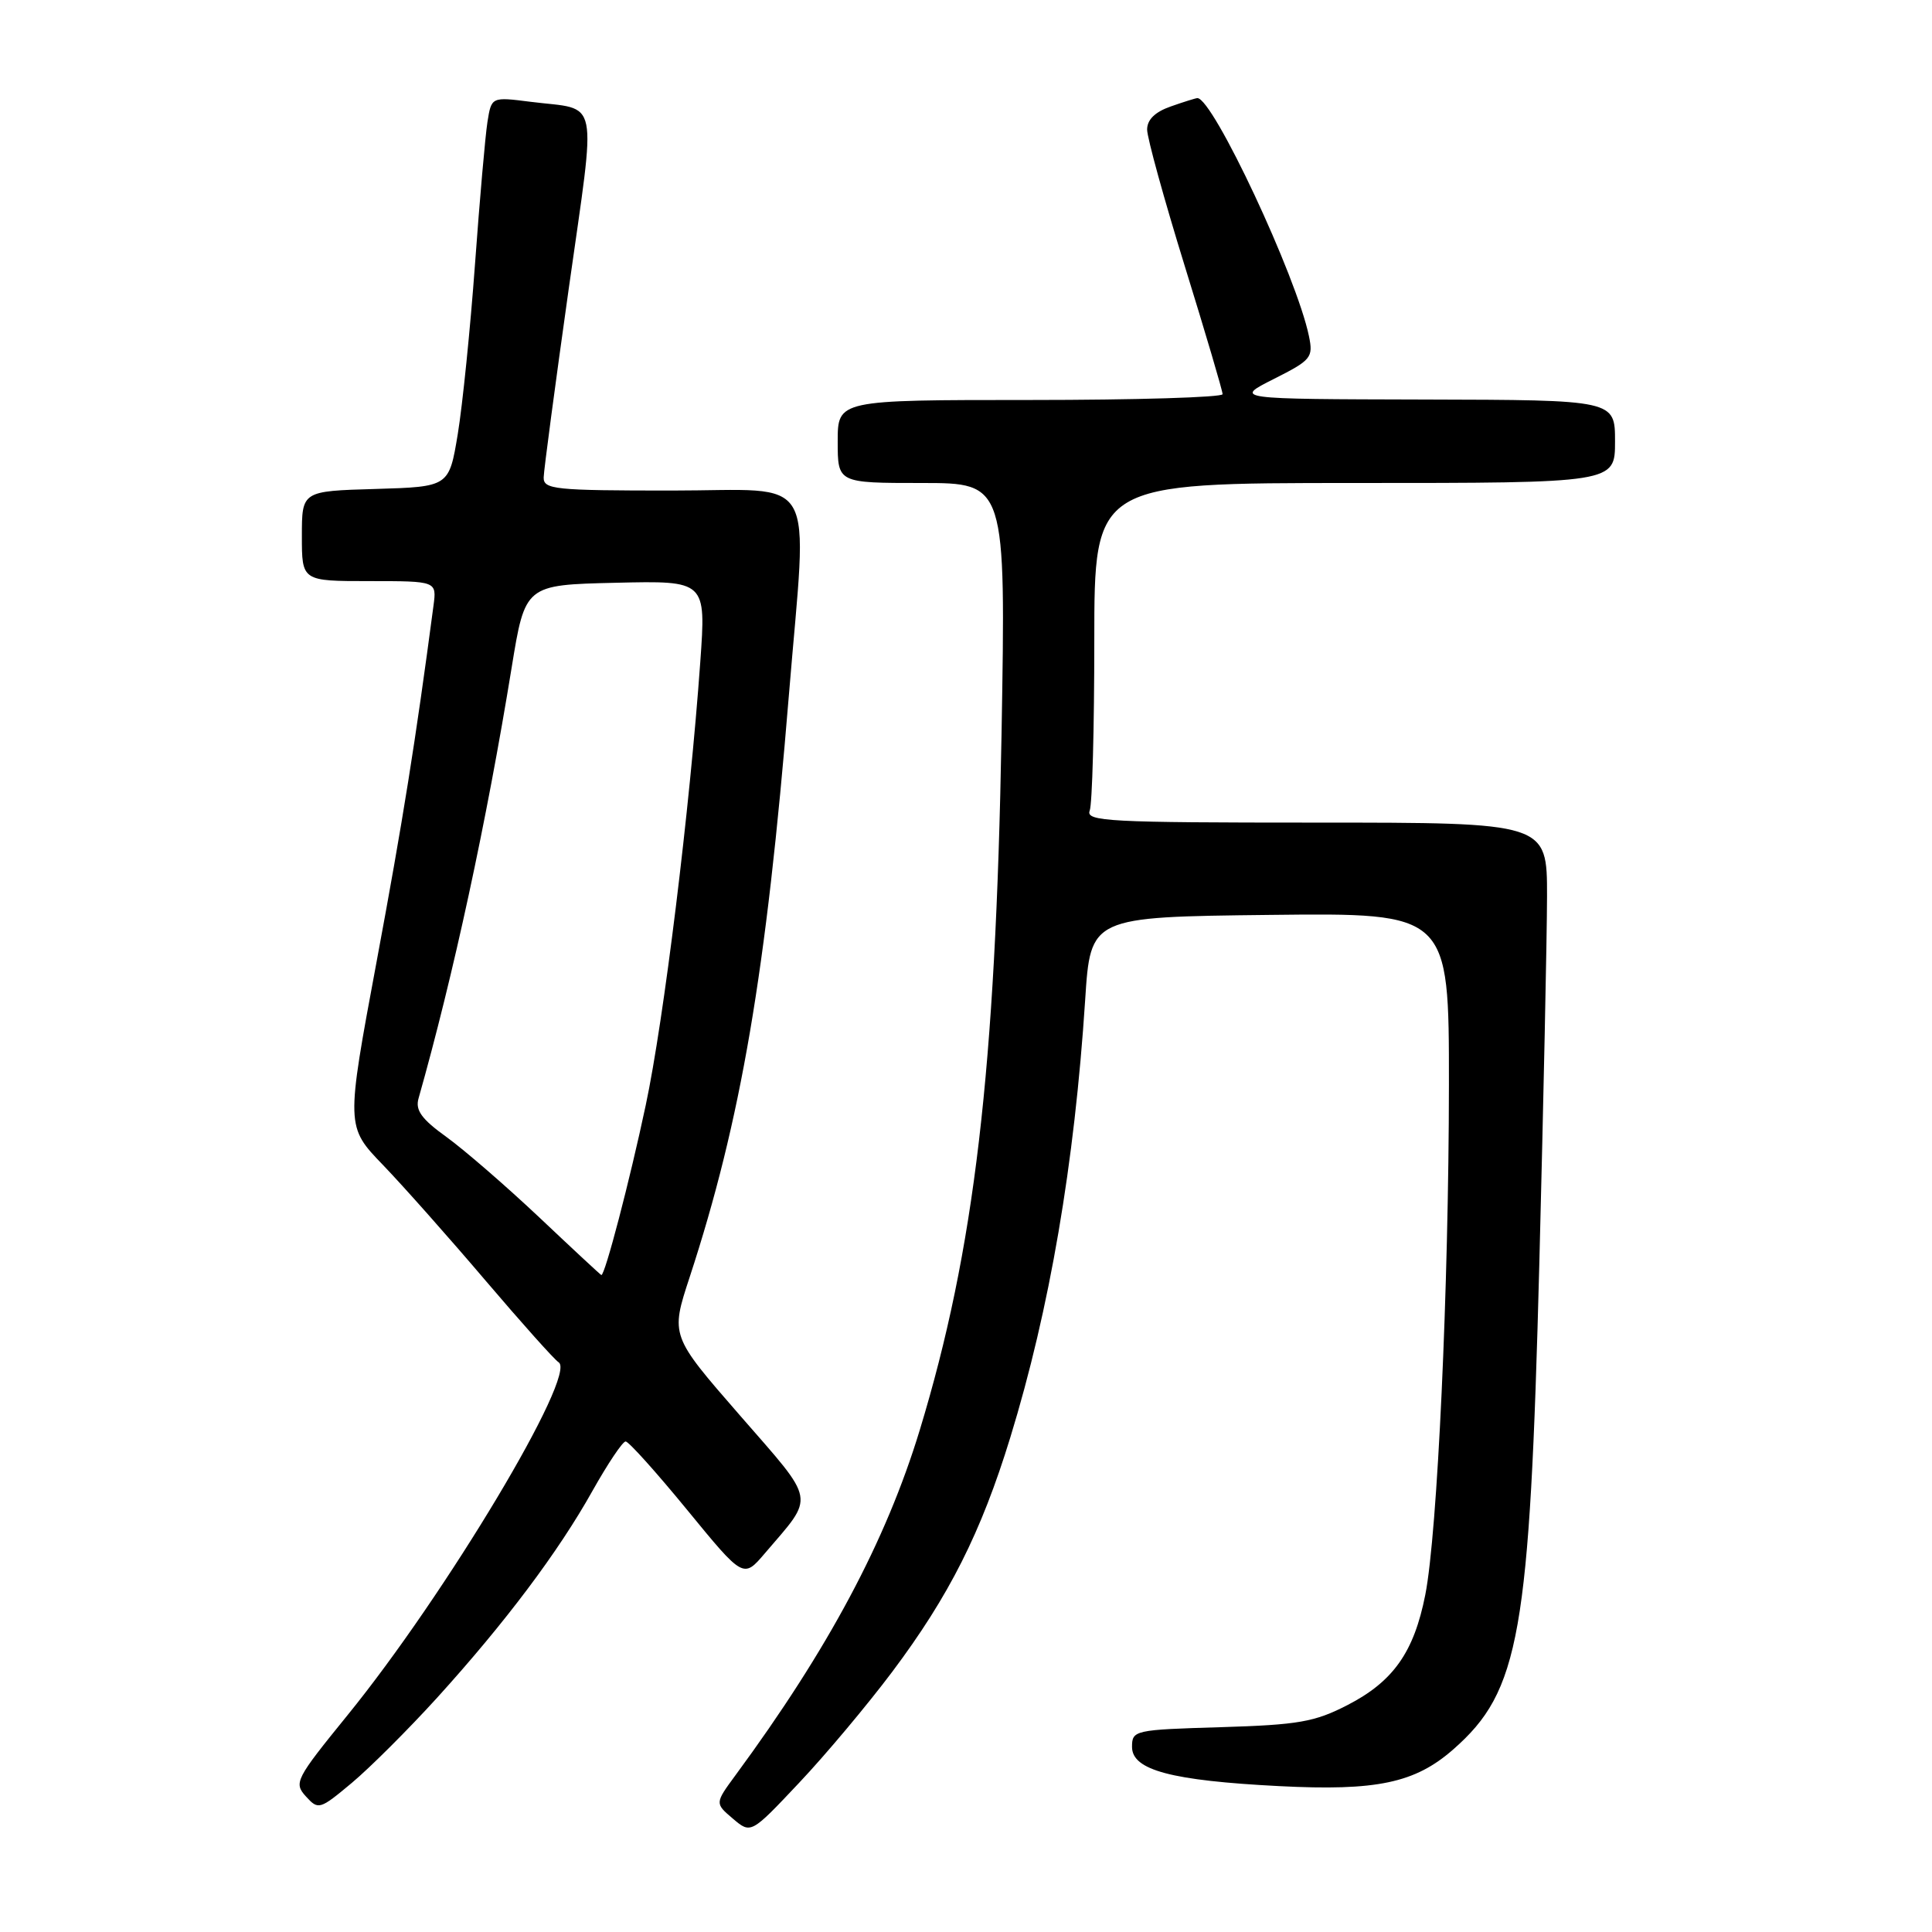 <?xml version="1.0" encoding="UTF-8" standalone="no"?>
<!DOCTYPE svg PUBLIC "-//W3C//DTD SVG 1.1//EN" "http://www.w3.org/Graphics/SVG/1.1/DTD/svg11.dtd" >
<svg xmlns="http://www.w3.org/2000/svg" xmlns:xlink="http://www.w3.org/1999/xlink" version="1.1" viewBox="0 0 256 256">
 <g >
 <path fill="currentColor"
d=" M 118.22 221.53 C 125.77 211.46 130.00 203.08 133.87 190.47 C 139.09 173.47 142.38 154.21 143.79 132.50 C 144.50 121.50 144.50 121.50 168.25 121.23 C 192.00 120.96 192.00 120.96 191.99 143.73 C 191.97 170.65 190.47 203.14 188.86 211.31 C 187.36 218.92 184.62 222.81 178.53 225.94 C 174.20 228.17 172.04 228.55 161.78 228.86 C 150.30 229.20 150.00 229.27 150.00 231.48 C 150.00 234.55 155.22 235.94 169.50 236.67 C 182.42 237.33 187.49 236.26 192.57 231.80 C 201.38 224.07 202.69 216.63 203.97 167.39 C 204.52 146.00 204.98 124.11 204.99 118.75 C 205.00 109.00 205.00 109.00 174.39 109.00 C 146.89 109.00 143.85 108.84 144.39 107.42 C 144.73 106.55 145.00 96.42 145.00 84.92 C 145.00 64.00 145.00 64.00 179.50 64.00 C 214.00 64.00 214.00 64.00 214.00 58.50 C 214.00 53.00 214.00 53.00 188.75 52.94 C 163.50 52.88 163.50 52.88 168.78 50.22 C 173.76 47.71 174.03 47.38 173.44 44.53 C 171.81 36.64 160.73 13.00 158.66 13.00 C 158.46 13.00 156.88 13.49 155.15 14.10 C 153.05 14.83 152.00 15.85 152.00 17.17 C 152.00 18.25 154.25 26.41 157.00 35.30 C 159.75 44.18 162.00 51.80 162.00 52.23 C 162.00 52.65 150.53 53.00 136.50 53.00 C 111.00 53.00 111.00 53.00 111.00 58.50 C 111.00 64.00 111.00 64.00 122.14 64.00 C 133.28 64.00 133.28 64.00 132.71 97.25 C 131.93 141.80 129.13 165.63 121.87 189.50 C 117.39 204.21 109.76 218.51 97.46 235.22 C 94.72 238.95 94.72 238.95 97.11 240.98 C 99.50 243.01 99.50 243.01 105.87 236.25 C 109.38 232.54 114.93 225.91 118.22 221.53 Z  M 57.91 224.97 C 66.94 215.01 73.99 205.63 78.51 197.54 C 80.53 193.95 82.50 191.00 82.90 191.00 C 83.30 191.00 86.97 195.09 91.06 200.08 C 98.50 209.16 98.50 209.16 101.34 205.83 C 108.02 198.00 108.26 199.28 98.02 187.52 C 88.84 176.98 88.84 176.98 91.38 169.24 C 98.19 148.44 101.52 128.94 104.53 92.13 C 107.00 62.01 108.71 65.00 89.00 65.00 C 73.46 65.00 72.00 64.85 72.04 63.25 C 72.06 62.29 73.56 51.04 75.36 38.26 C 79.04 12.15 79.55 14.66 70.31 13.49 C 65.12 12.83 65.12 12.83 64.59 16.16 C 64.30 18.00 63.56 26.47 62.94 35.00 C 62.32 43.53 61.29 53.65 60.66 57.50 C 59.50 64.50 59.50 64.50 49.75 64.79 C 40.00 65.07 40.00 65.07 40.00 71.04 C 40.00 77.00 40.00 77.00 48.94 77.00 C 57.87 77.00 57.87 77.00 57.44 80.25 C 55.05 98.30 53.39 108.69 49.91 127.38 C 45.83 149.27 45.83 149.27 50.76 154.38 C 53.47 157.20 59.58 164.09 64.35 169.70 C 69.12 175.30 73.47 180.17 74.02 180.51 C 76.54 182.07 59.08 211.25 46.00 227.33 C 39.16 235.75 38.91 236.24 40.53 238.03 C 42.18 239.85 42.36 239.80 46.62 236.24 C 49.03 234.22 54.11 229.15 57.91 224.97 Z  M 71.50 161.35 C 67.10 157.20 61.56 152.40 59.19 150.68 C 55.85 148.28 55.01 147.11 55.46 145.54 C 60.07 129.28 64.47 108.92 67.79 88.50 C 69.58 77.50 69.58 77.50 81.57 77.22 C 93.56 76.94 93.56 76.94 92.79 87.72 C 91.41 107.11 87.96 135.19 85.56 146.46 C 83.45 156.42 80.14 169.07 79.68 168.95 C 79.58 168.93 75.90 165.51 71.50 161.35 Z "/>
</g>
</svg>